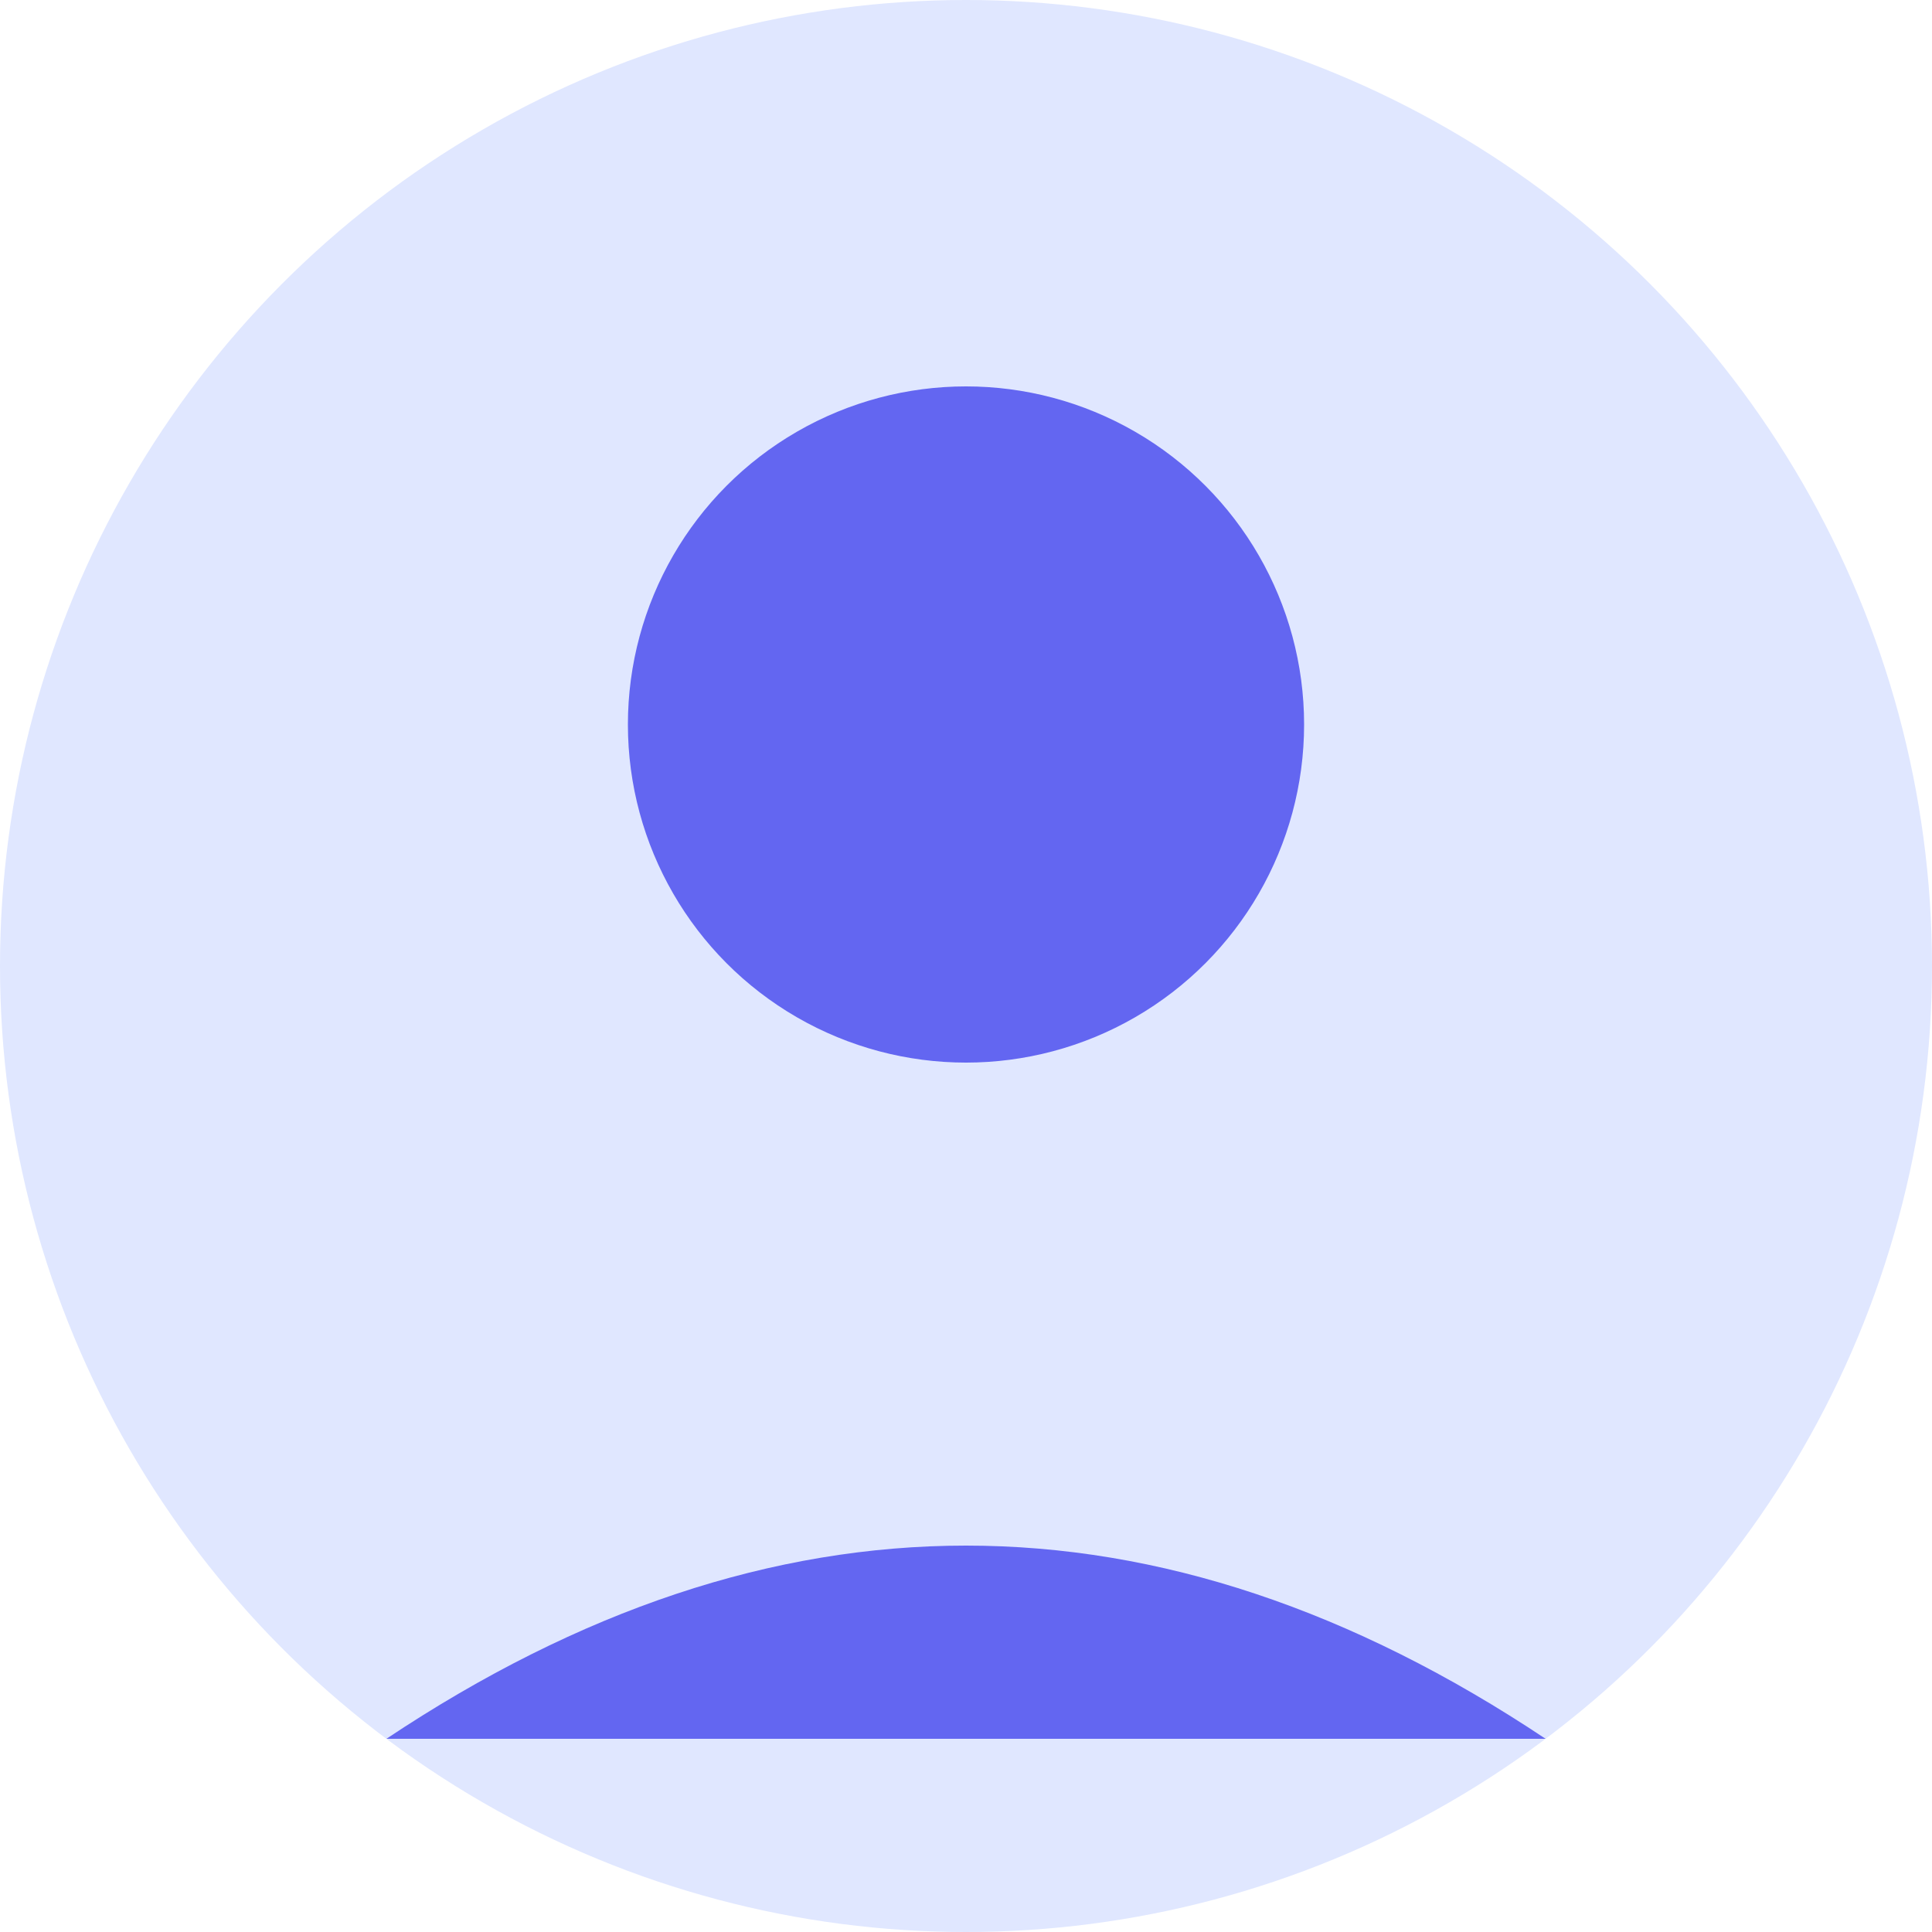 <svg xmlns="http://www.w3.org/2000/svg" width="200" height="200" viewBox="0 0 200 200">
  <circle cx="100" cy="100" r="100" fill="#e0e7ff"/>
  <circle cx="100" cy="75" r="35" fill="#6366f1"/>
  <path d="M 40 180 Q 100 140 160 180" fill="#6366f1"/>
</svg>
